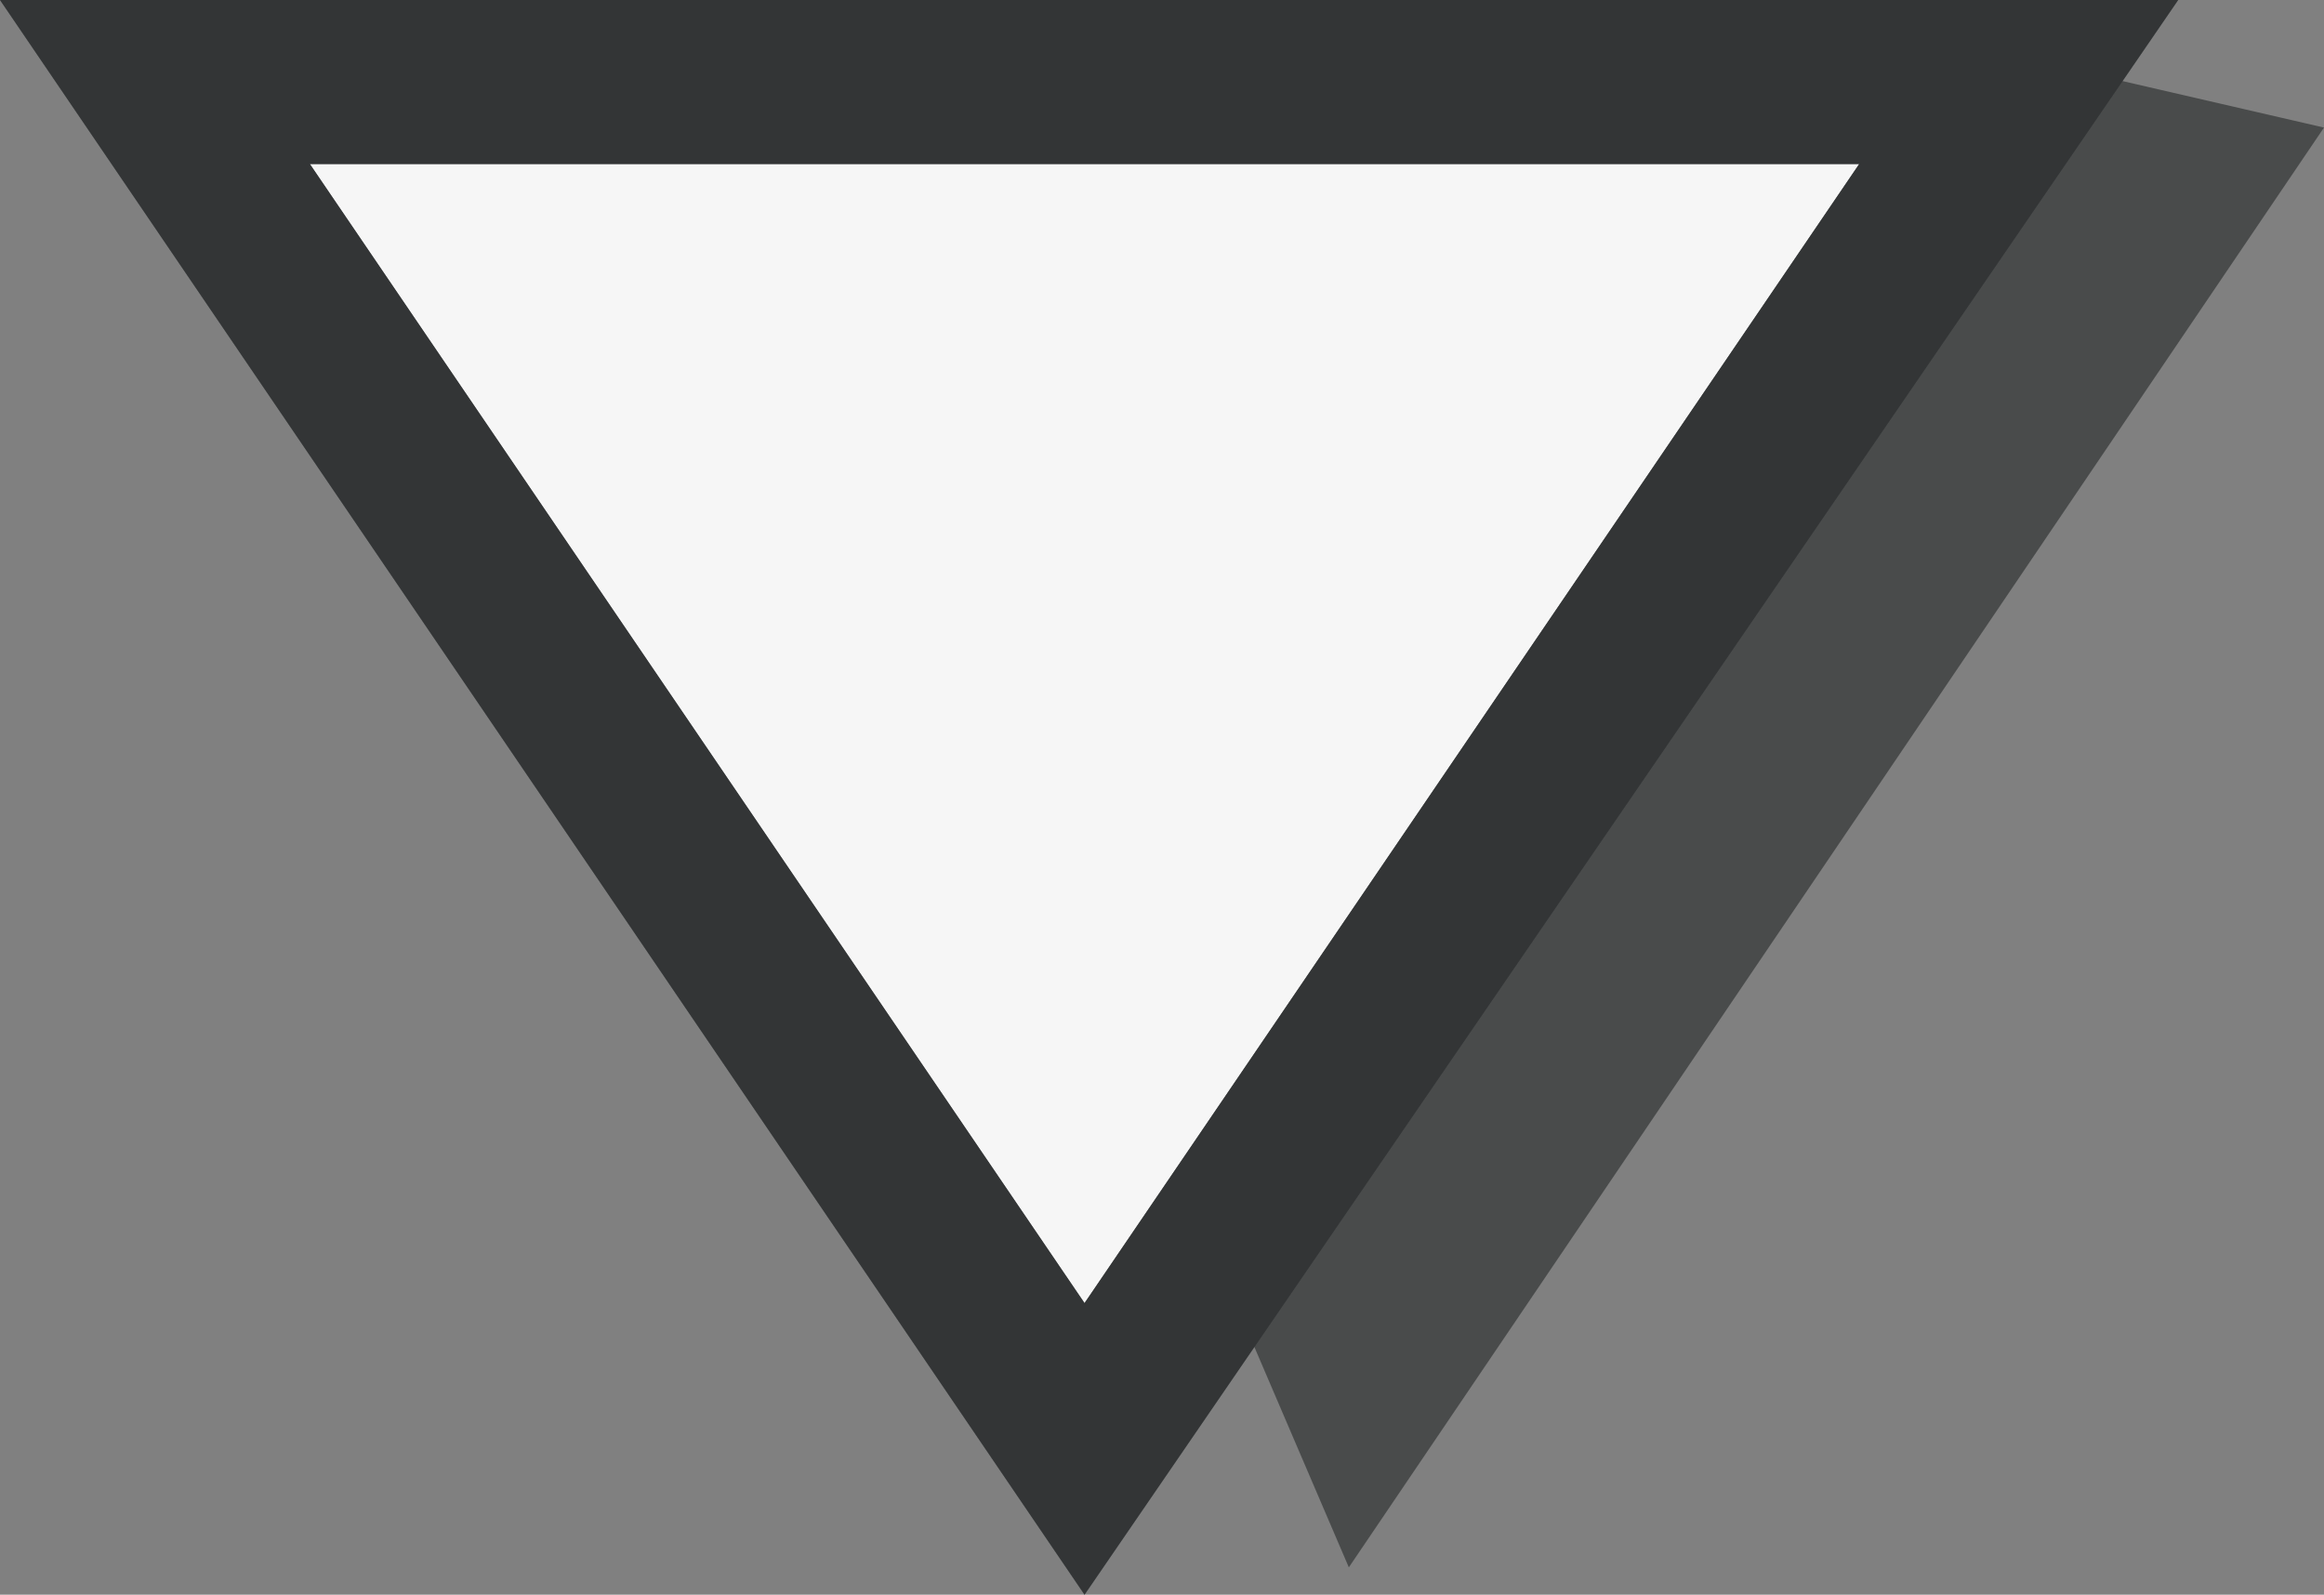 <?xml version="1.0" encoding="utf-8"?>
<!-- Generator: Adobe Illustrator 18.1.1, SVG Export Plug-In . SVG Version: 6.00 Build 0)  -->
<svg version="1.1" id="Layer_1" xmlns="http://www.w3.org/2000/svg" xmlns:xlink="http://www.w3.org/1999/xlink" x="0px" y="0px"
	 viewBox="0 0 25.5 17.5" enable-background="new 0 0 25.5 17.5" xml:space="preserve">
<rect x="0" y="0" width="25.5" height="17.5" fill="#808080" stroke="none"/>
<g>
	<g>
		<polygon fill="#F6F6F6" points="22.2,0.9 11.9,15.9 1.7,0.9 		"/>
		<path fill="#5F6364" d="M23.9,0L11.9,17.5L0,0H23.9z M11.9,14.3l8.5-12.5h-17L11.9,14.3z"/>
	</g>
	<polygon opacity="0.7" fill="#333636" points="13.6,14.4 14.8,17.2 25.5,1.4 22.9,0.8 	"/>
	<g>
		<path fill="#333536" d="M23.9,0L11.9,17.5L0,0H23.9z M11.9,14.3l8.5-12.5h-17L11.9,14.3z"/>
	</g>
</g>
</svg>
